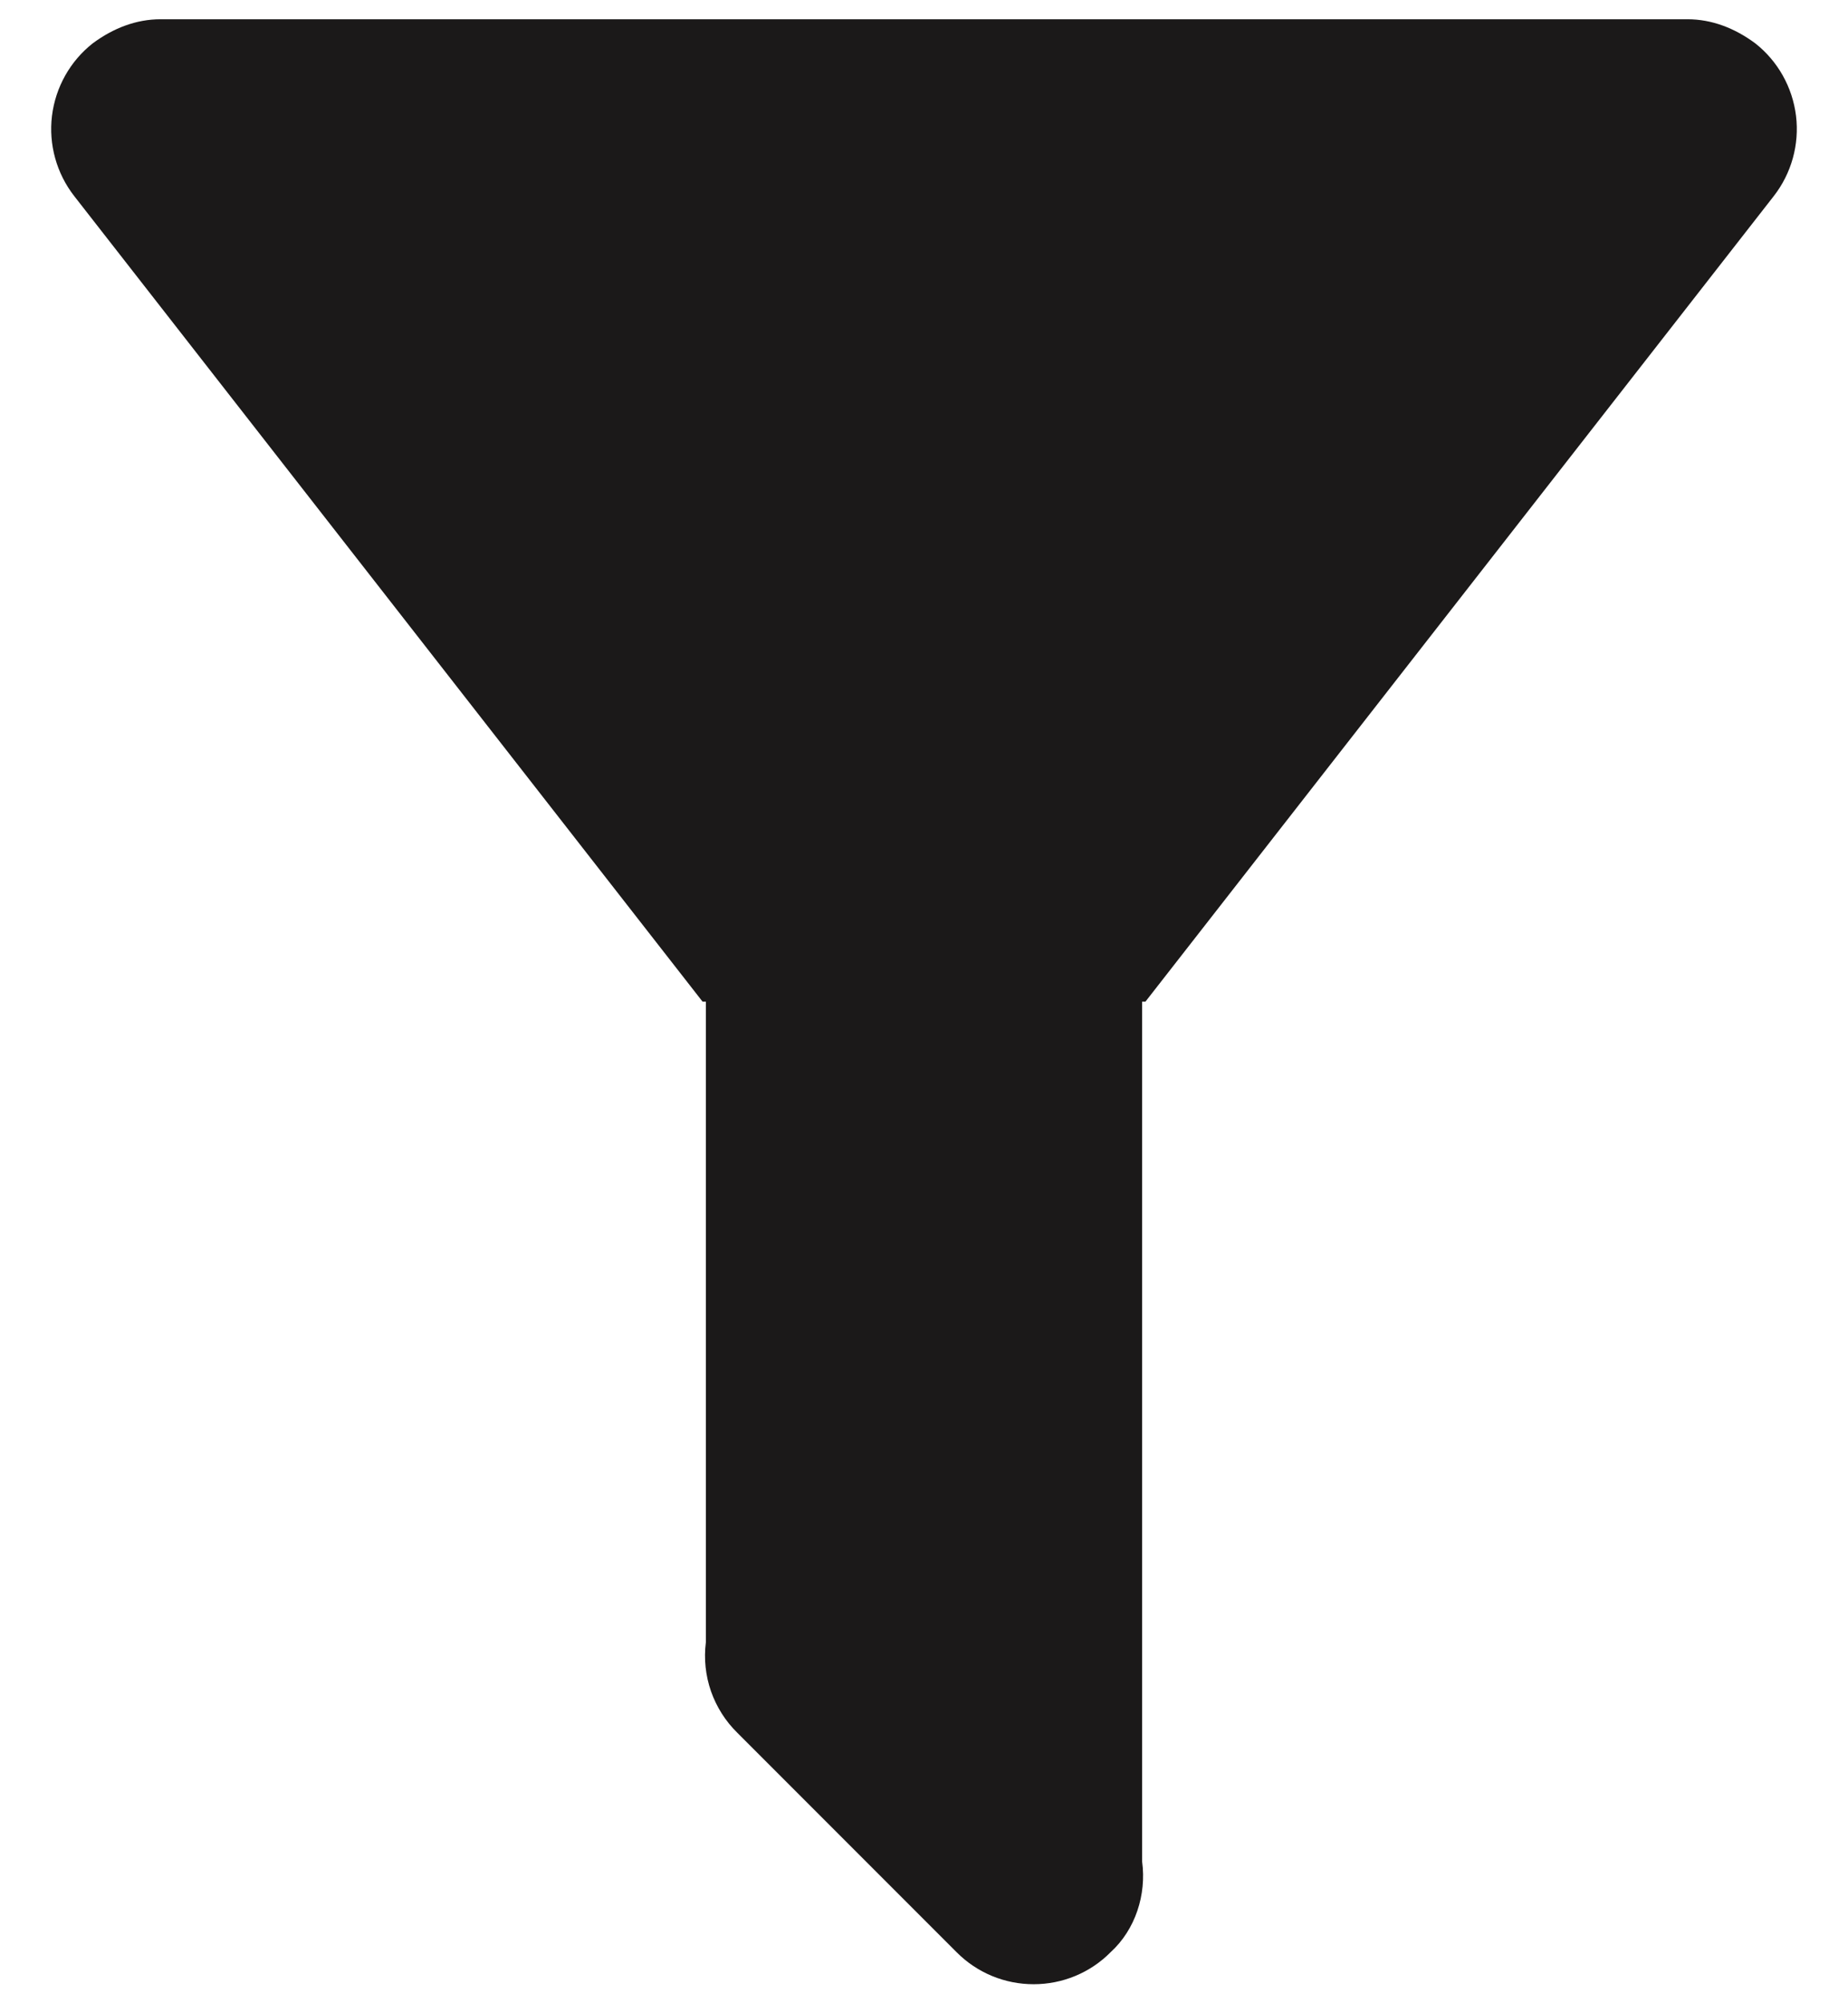 <svg width="24" height="26" viewBox="0 0 24 26" fill="none" xmlns="http://www.w3.org/2000/svg">
<path d="M14.833 13V24.163C14.89 24.588 14.748 25.042 14.422 25.339C14.291 25.471 14.136 25.575 13.964 25.646C13.793 25.717 13.609 25.753 13.424 25.753C13.238 25.753 13.055 25.717 12.883 25.646C12.712 25.575 12.556 25.471 12.425 25.339L9.578 22.492C9.423 22.341 9.306 22.156 9.234 21.952C9.163 21.748 9.14 21.53 9.167 21.316V13H9.124L0.964 2.545C0.734 2.25 0.63 1.875 0.675 1.504C0.721 1.132 0.911 0.793 1.205 0.562C1.474 0.363 1.772 0.25 2.083 0.25H21.917C22.228 0.25 22.526 0.363 22.795 0.562C23.089 0.793 23.279 1.132 23.325 1.504C23.37 1.875 23.266 2.25 23.036 2.545L14.876 13H14.833Z" fill="#1B1919"/>
</svg>
